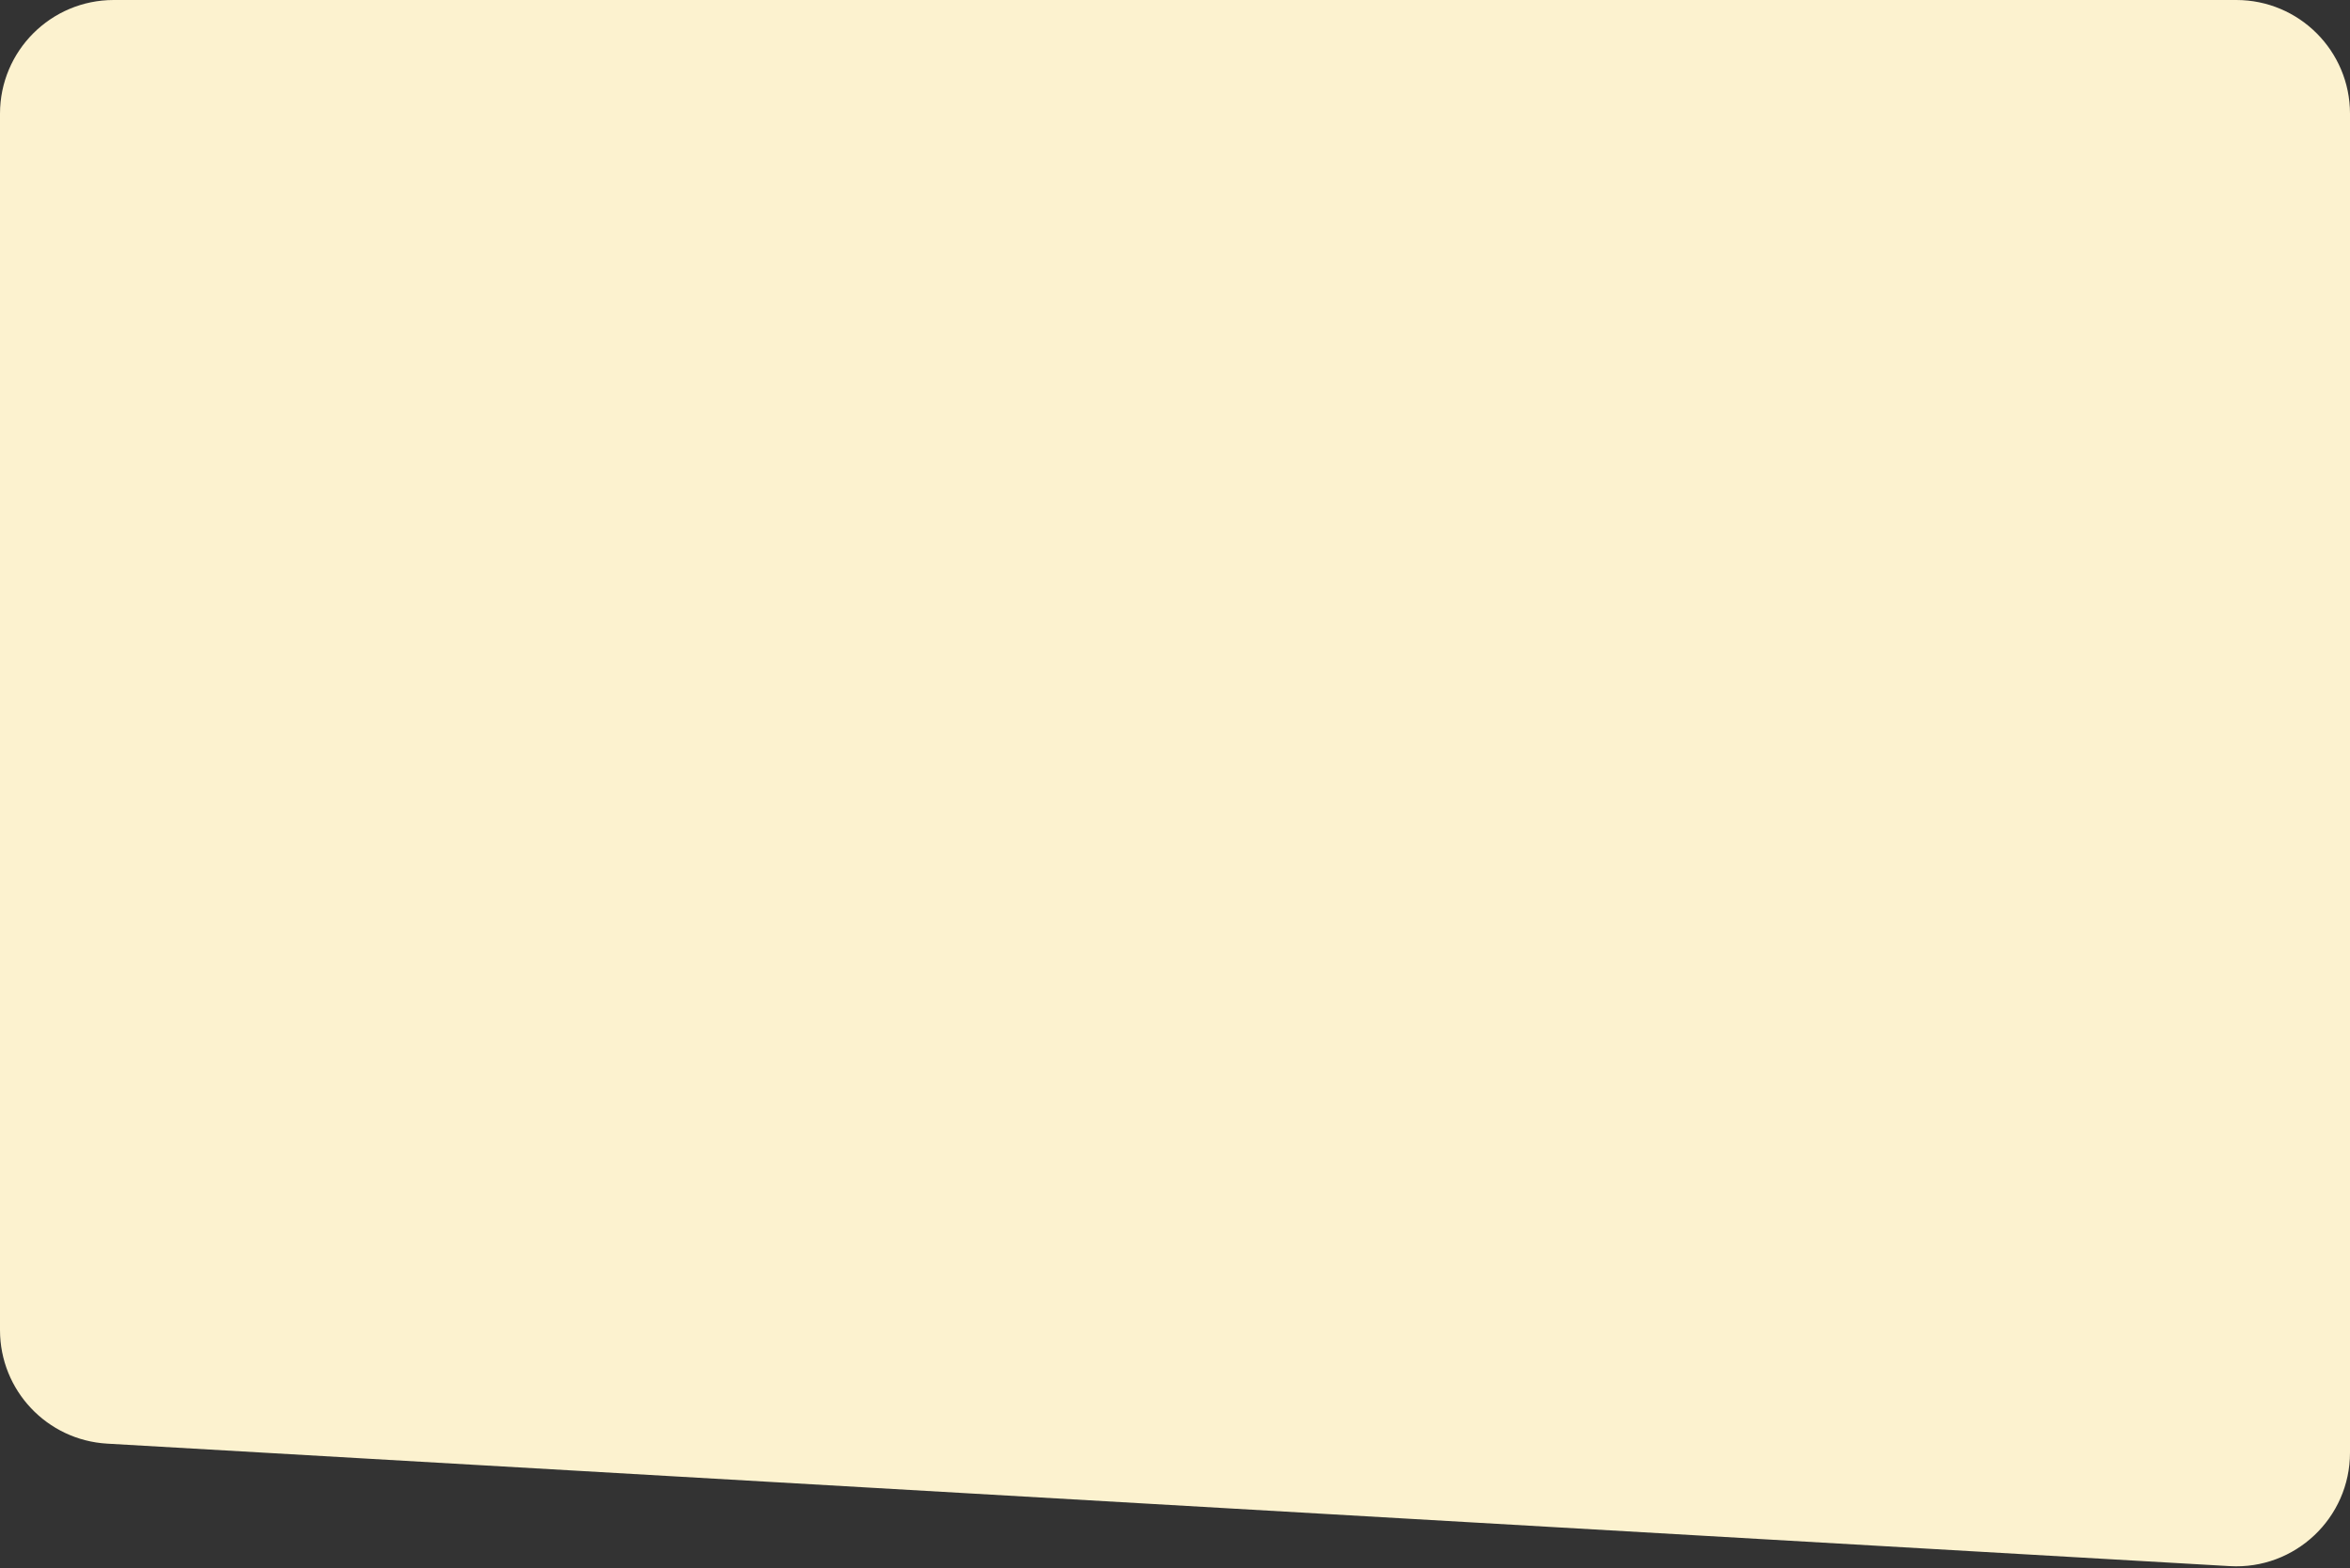 <svg width="496" height="331" viewBox="0 0 496 331" fill="none" xmlns="http://www.w3.org/2000/svg">
<rect x="0" y="0" width="496" height="331" fill="#333333" stroke="none"/>
<path d="M496 24C496 10.745 485.255 0 472 0H24C10.745 0 0 10.745 0 24V280.724C0 293.442 9.921 303.952 22.617 304.684L470.617 330.535C484.393 331.33 496 320.374 496 306.575V24Z" fill="#FCF2CF"/>
</svg>
